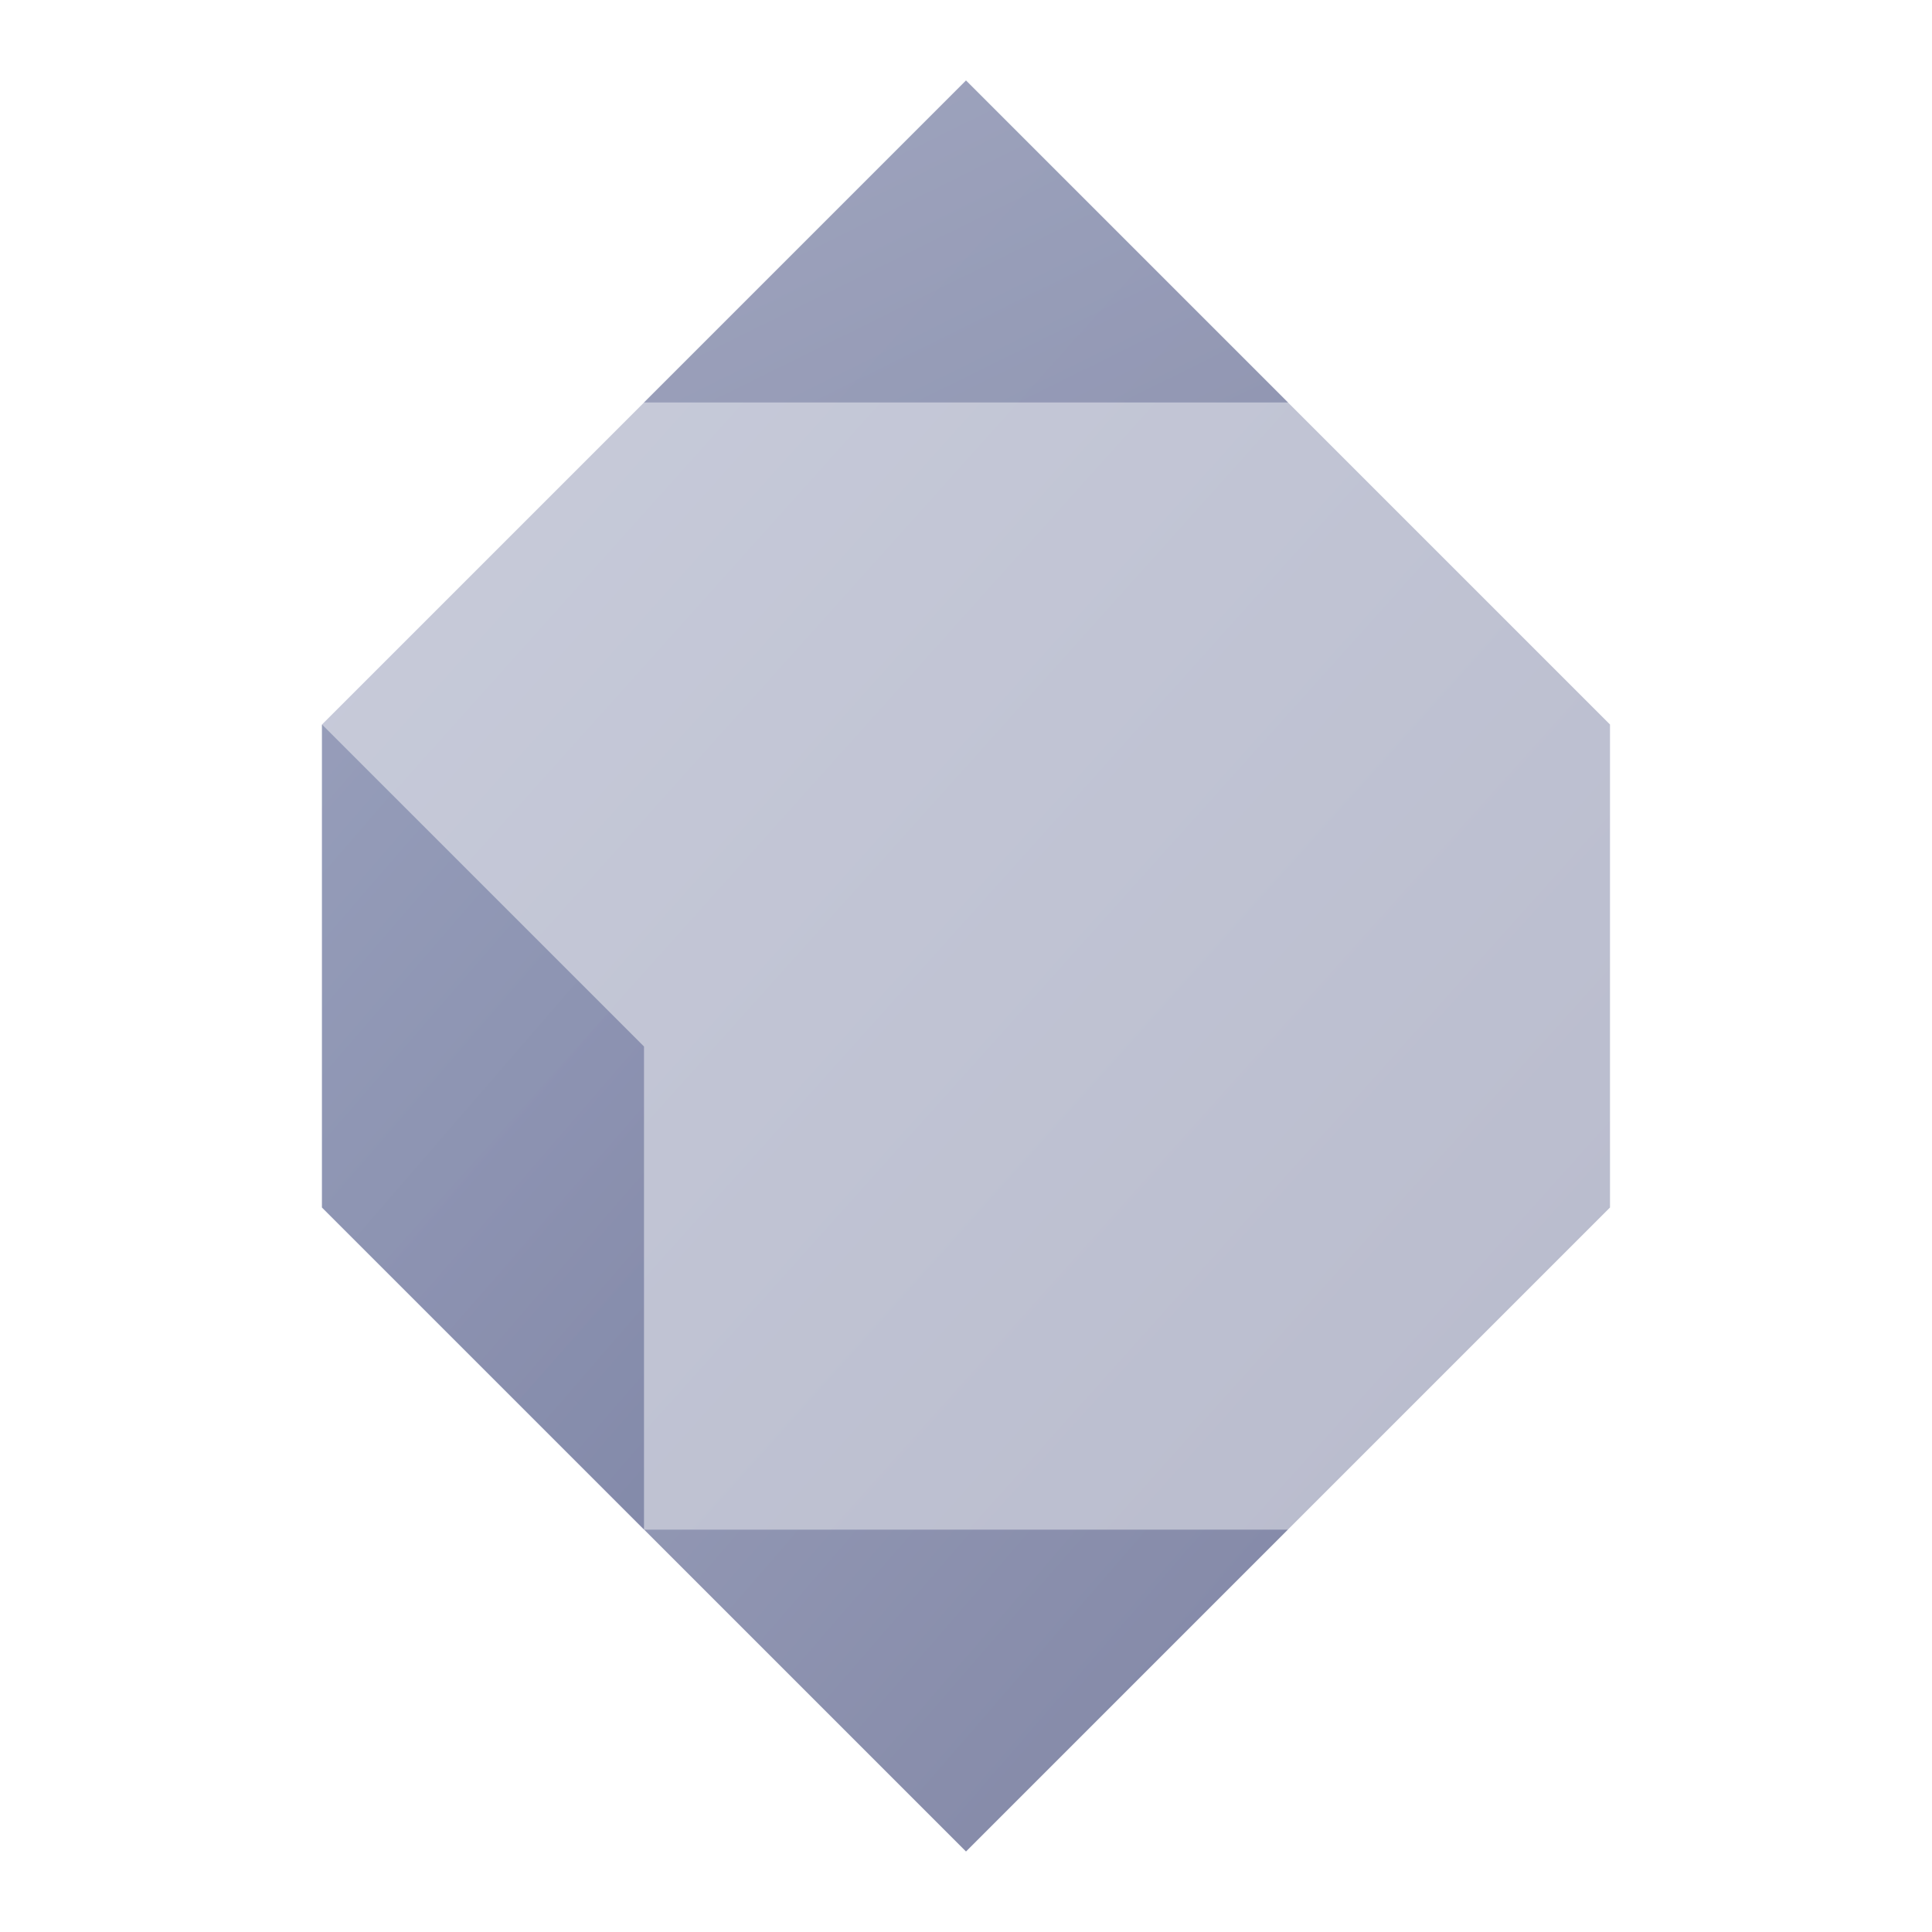 <svg xmlns="http://www.w3.org/2000/svg" viewBox="0 0 120 120">
  <defs>
    <linearGradient id="gradient1" x1="0%" y1="0%" x2="100%" y2="100%">
      <stop offset="0%" style="stop-color:#8A92B2"/>
      <stop offset="100%" style="stop-color:#62688F"/>
    </linearGradient>
  </defs>
  <g fill="url(#gradient1)">
    <polygon points="60,5 20,45 20,75 40,95 80,95 100,75 100,45" opacity="0.45"/>
    <polygon points="20,45 60,5 100,45 80,25 40,25" opacity="0.6"/>
    <polygon points="40,95 80,95 60,115 20,75 20,45 40,65" opacity="0.8"/>
    <polygon points="80,25 100,45 100,75 80,95 60,115 80,95 100,75 100,45" opacity="0.45"/>
  </g>
</svg>